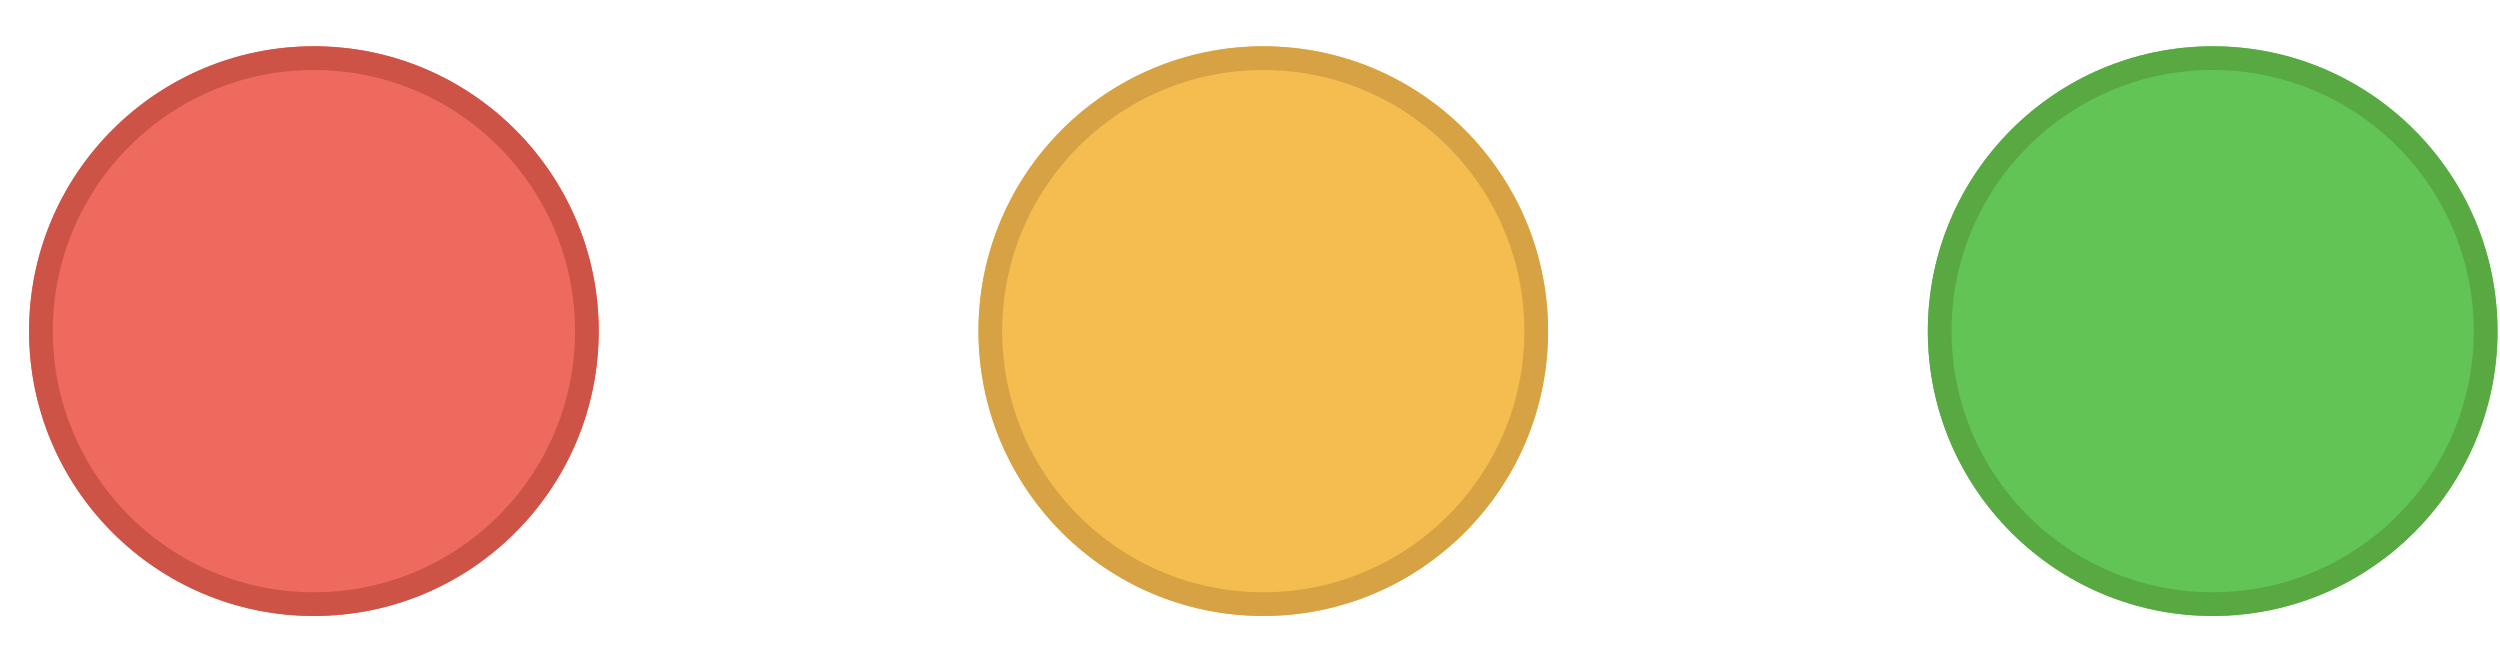 <svg width="31" height="8" viewBox="0 0 31 8" fill="none" xmlns="http://www.w3.org/2000/svg">
<g filter="url(#filter0_i_222_36353)">
<path fill-rule="evenodd" clip-rule="evenodd" d="M3.892 7.638C5.843 7.638 7.424 6.056 7.424 4.106C7.424 2.155 5.843 0.574 3.892 0.574C1.942 0.574 0.36 2.155 0.36 4.106C0.36 6.056 1.942 7.638 3.892 7.638Z" fill="#EE6A5F"/>
</g>
<path d="M7.277 4.106C7.277 5.975 5.761 7.491 3.892 7.491C2.023 7.491 0.508 5.975 0.508 4.106C0.508 2.237 2.023 0.721 3.892 0.721C5.761 0.721 7.277 2.237 7.277 4.106Z" stroke="#CE5347" stroke-width="0.294"/>
<g filter="url(#filter1_i_222_36353)">
<path fill-rule="evenodd" clip-rule="evenodd" d="M15.665 7.638C17.615 7.638 19.196 6.056 19.196 4.106C19.196 2.155 17.615 0.574 15.665 0.574C13.714 0.574 12.133 2.155 12.133 4.106C12.133 6.056 13.714 7.638 15.665 7.638Z" fill="#F5BD4F"/>
</g>
<path d="M19.049 4.106C19.049 5.975 17.534 7.491 15.665 7.491C13.795 7.491 12.28 5.975 12.28 4.106C12.28 2.237 13.795 0.721 15.665 0.721C17.534 0.721 19.049 2.237 19.049 4.106Z" stroke="#D6A243" stroke-width="0.294"/>
<g filter="url(#filter2_i_222_36353)">
<path fill-rule="evenodd" clip-rule="evenodd" d="M27.437 7.638C29.387 7.638 30.969 6.056 30.969 4.106C30.969 2.155 29.387 0.574 27.437 0.574C25.486 0.574 23.905 2.155 23.905 4.106C23.905 6.056 25.486 7.638 27.437 7.638Z" fill="#61C454"/>
</g>
<path d="M30.822 4.106C30.822 5.975 29.306 7.491 27.437 7.491C25.568 7.491 24.052 5.975 24.052 4.106C24.052 2.237 25.568 0.721 27.437 0.721C29.306 0.721 30.822 2.237 30.822 4.106Z" stroke="#58A942" stroke-width="0.294"/>
<defs>
<filter id="filter0_i_222_36353" x="0.36" y="0.574" width="7.063" height="7.062" filterUnits="userSpaceOnUse" color-interpolation-filters="sRGB">
<feFlood flood-opacity="0" result="BackgroundImageFix"/>
<feBlend mode="normal" in="SourceGraphic" in2="BackgroundImageFix" result="shape"/>
<feColorMatrix in="SourceAlpha" type="matrix" values="0 0 0 0 0 0 0 0 0 0 0 0 0 0 0 0 0 0 127 0" result="hardAlpha"/>
<feOffset/>
<feGaussianBlur stdDeviation="1.766"/>
<feComposite in2="hardAlpha" operator="arithmetic" k2="-1" k3="1"/>
<feColorMatrix type="matrix" values="0 0 0 0 0.925 0 0 0 0 0.427 0 0 0 0 0.384 0 0 0 1 0"/>
<feBlend mode="normal" in2="shape" result="effect1_innerShadow_222_36353"/>
</filter>
<filter id="filter1_i_222_36353" x="12.133" y="0.574" width="7.063" height="7.062" filterUnits="userSpaceOnUse" color-interpolation-filters="sRGB">
<feFlood flood-opacity="0" result="BackgroundImageFix"/>
<feBlend mode="normal" in="SourceGraphic" in2="BackgroundImageFix" result="shape"/>
<feColorMatrix in="SourceAlpha" type="matrix" values="0 0 0 0 0 0 0 0 0 0 0 0 0 0 0 0 0 0 127 0" result="hardAlpha"/>
<feOffset/>
<feGaussianBlur stdDeviation="1.766"/>
<feComposite in2="hardAlpha" operator="arithmetic" k2="-1" k3="1"/>
<feColorMatrix type="matrix" values="0 0 0 0 0.961 0 0 0 0 0.769 0 0 0 0 0.318 0 0 0 1 0"/>
<feBlend mode="normal" in2="shape" result="effect1_innerShadow_222_36353"/>
</filter>
<filter id="filter2_i_222_36353" x="23.905" y="0.574" width="7.063" height="7.062" filterUnits="userSpaceOnUse" color-interpolation-filters="sRGB">
<feFlood flood-opacity="0" result="BackgroundImageFix"/>
<feBlend mode="normal" in="SourceGraphic" in2="BackgroundImageFix" result="shape"/>
<feColorMatrix in="SourceAlpha" type="matrix" values="0 0 0 0 0 0 0 0 0 0 0 0 0 0 0 0 0 0 127 0" result="hardAlpha"/>
<feOffset/>
<feGaussianBlur stdDeviation="1.766"/>
<feComposite in2="hardAlpha" operator="arithmetic" k2="-1" k3="1"/>
<feColorMatrix type="matrix" values="0 0 0 0 0.408 0 0 0 0 0.8 0 0 0 0 0.345 0 0 0 1 0"/>
<feBlend mode="normal" in2="shape" result="effect1_innerShadow_222_36353"/>
</filter>
</defs>
</svg>
